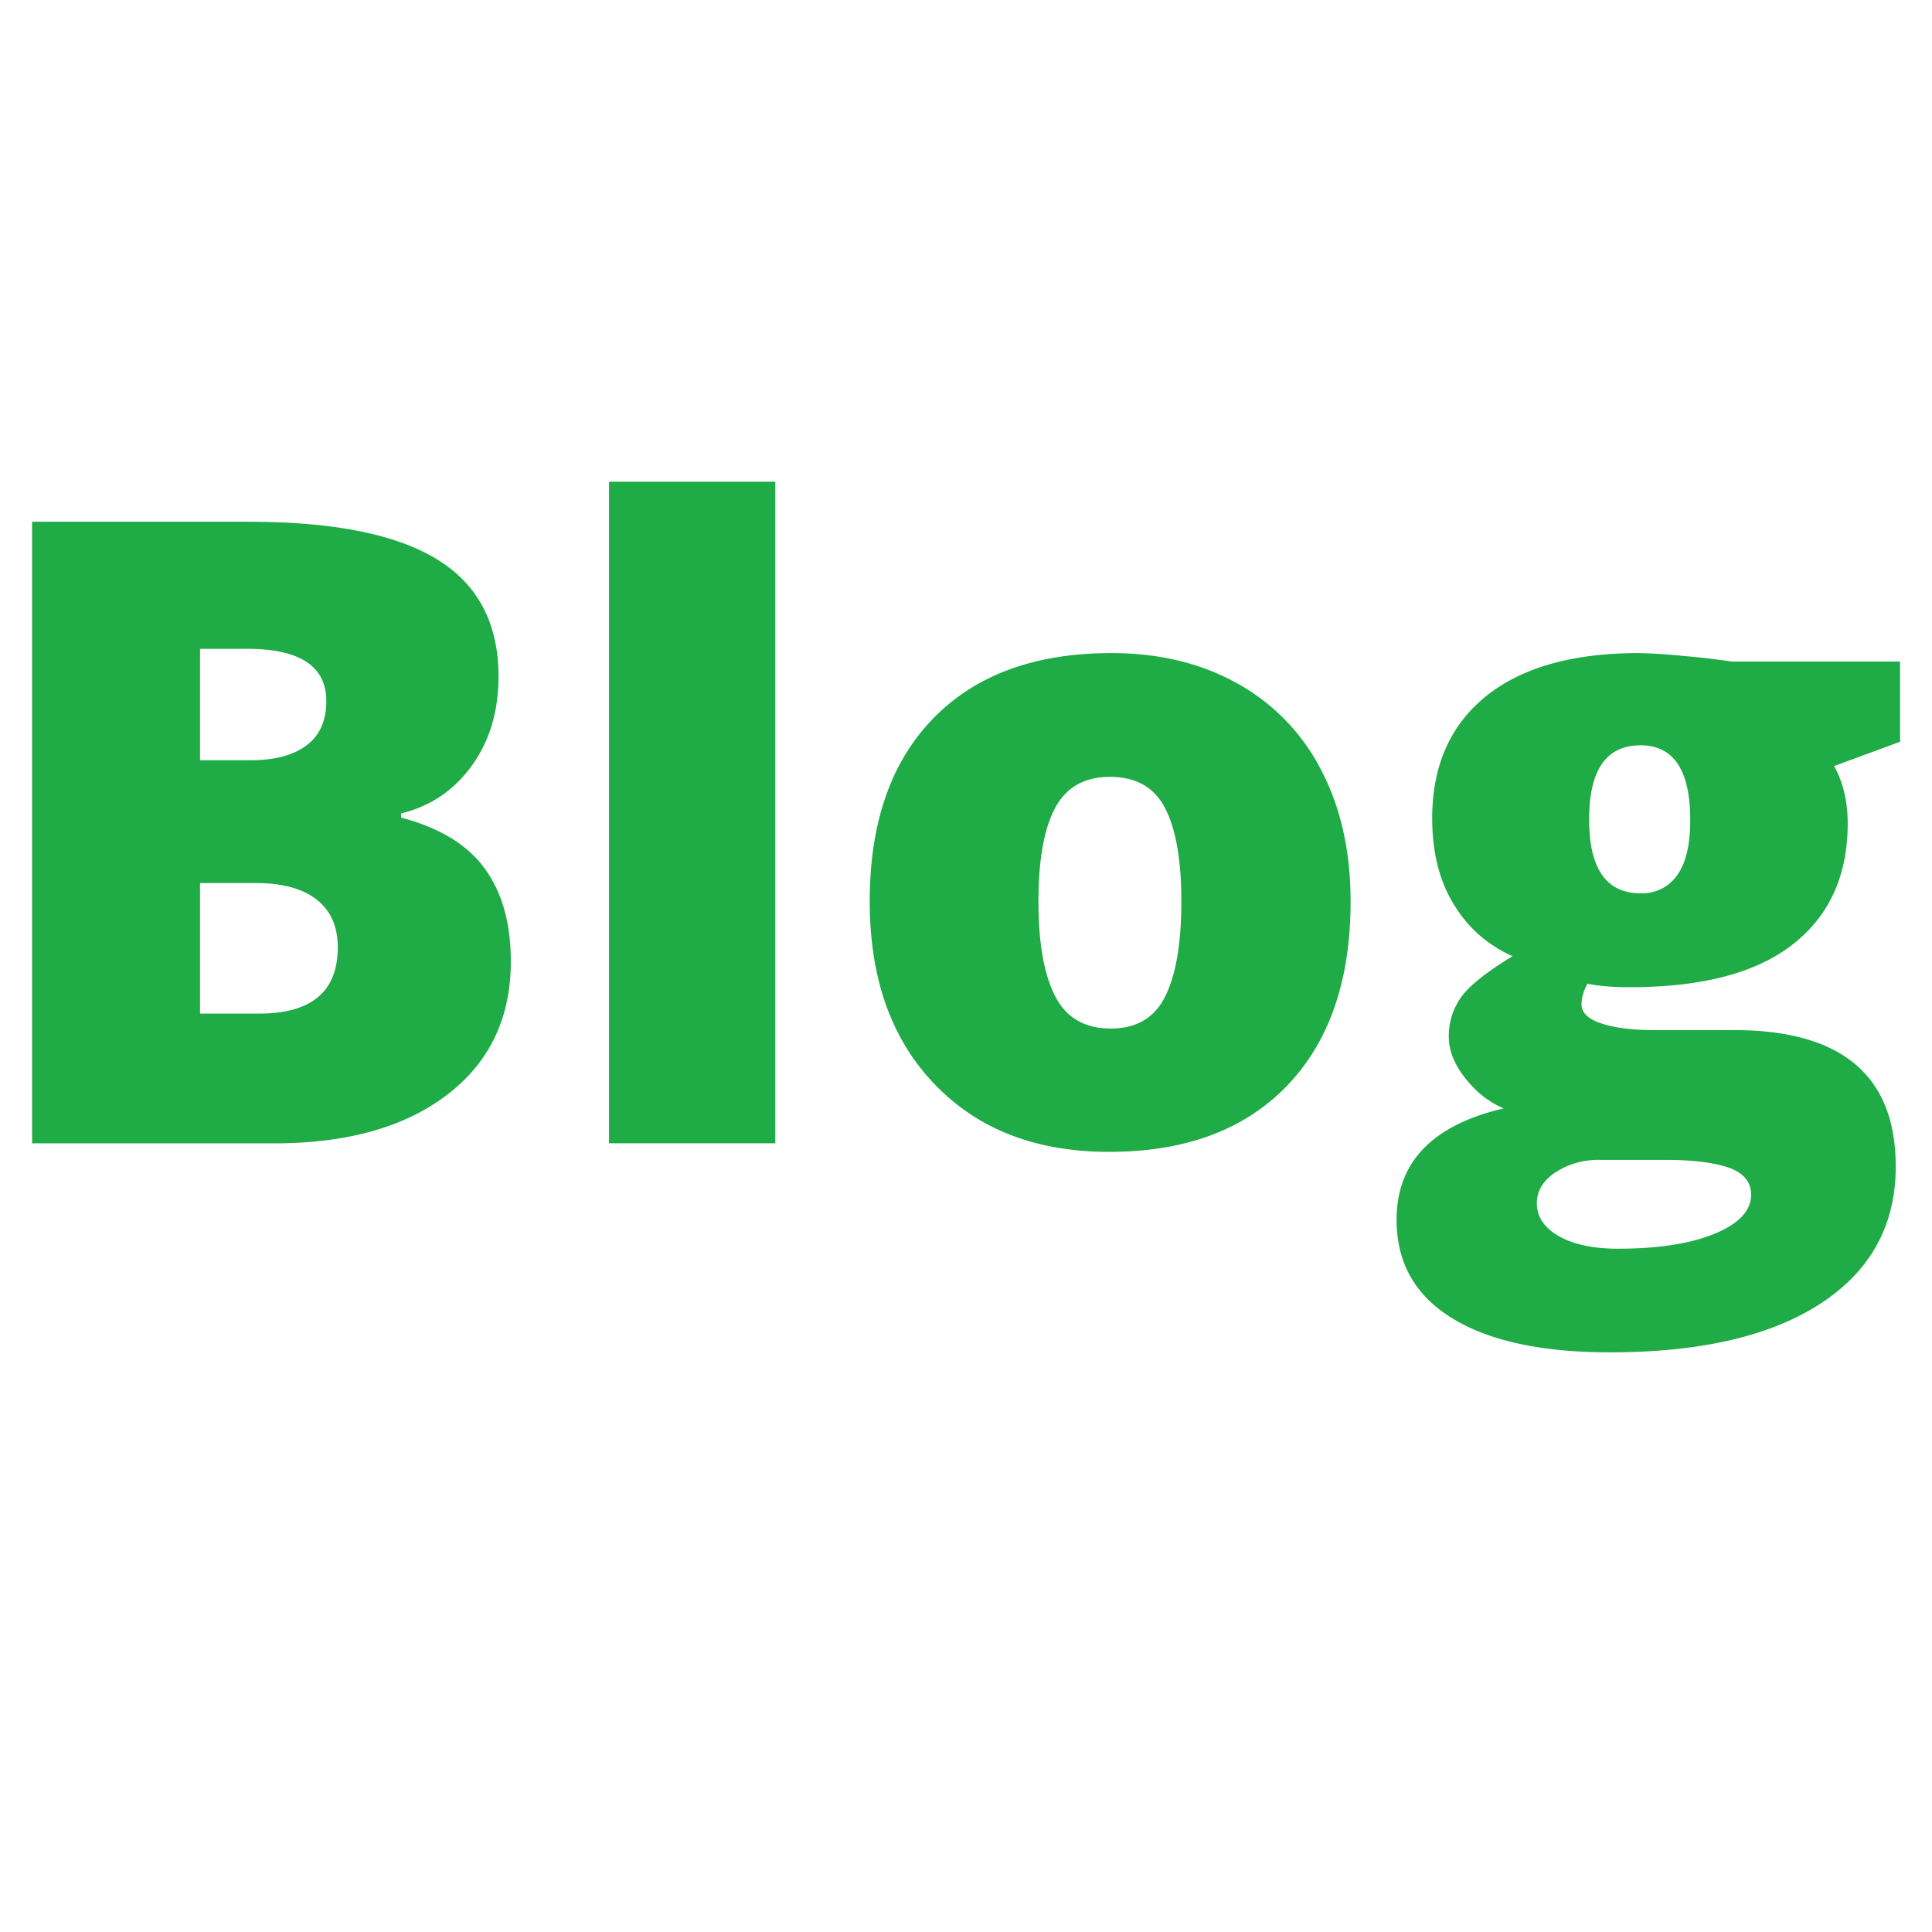 <?xml version="1.0" standalone="no"?><!DOCTYPE svg PUBLIC "-//W3C//DTD SVG 1.1//EN" "http://www.w3.org/Graphics/SVG/1.1/DTD/svg11.dtd"><svg t="1600507456840" class="icon" viewBox="0 0 1024 1024" version="1.1" xmlns="http://www.w3.org/2000/svg" p-id="27473" width="16" height="16" xmlns:xlink="http://www.w3.org/1999/xlink"><defs><style type="text/css"></style></defs><path d="M212.617 433.357v-2.253c15.497-3.755 27.955-12.151 37.41-25.225 9.455-13.073 14.199-28.843 14.199-47.309 0-28.092-10.854-48.811-32.563-62.089-21.709-13.312-54.955-19.934-99.703-19.934H16.998v329.455h128.239c38.741 0 69.359-8.602 91.819-25.805 22.46-17.203 33.69-40.721 33.69-70.656 0-20.105-4.574-36.489-13.756-49.084-9.148-12.698-23.962-21.709-44.373-27.102z m-106.598-89.463h25.02c27.921 0 41.916 9.25 41.916 27.75 0 10.377-3.516 18.159-10.479 23.415-6.997 5.257-16.862 7.885-29.628 7.885h-26.829v-59.051z m31.3 193.331h-31.3v-69.188h29.525c14.131 0 24.917 2.935 32.324 8.806 7.441 5.837 11.162 14.234 11.162 25.225 0 23.45-13.892 35.157-41.711 35.157z m185.481 68.745h88.132V255.317H322.799v350.652z m332.868-243.814c-19.217-10.684-41.404-16.009-66.458-16.009-40.585 0-72.09 11.503-94.549 34.611-22.46 23.04-33.69 55.398-33.69 97.007 0 40.721 11.435 73.011 34.372 96.87 22.903 23.927 53.76 35.874 92.467 35.874 40.448 0 71.885-11.708 94.345-35.055 22.46-23.347 33.69-55.945 33.69-97.69 0-26.59-5.222-49.835-15.667-69.734a109.295 109.295 0 0 0-44.51-45.875z m-37.99 165.751c-5.598 11.503-15.258 17.237-28.945 17.237-13.824 0-23.654-5.734-29.525-17.237-5.871-11.503-8.806-28.194-8.806-50.142 0-21.948 2.935-38.4 8.806-49.459 5.871-11.025 15.531-16.555 29.082-16.555 13.824 0 23.586 5.564 29.286 16.691 5.7 11.093 8.567 27.546 8.567 49.323 0 21.948-2.799 38.639-8.465 50.142z m389.325-177.254h-89.02a396.834 396.834 0 0 0-25.225-2.935 300.988 300.988 0 0 0-24.132-1.57c-35.123 0-62.191 7.646-81.135 22.972-18.91 15.326-28.399 36.898-28.399 64.649 0 17.886 3.789 33.075 11.401 45.5 7.612 12.493 17.988 21.675 31.198 27.511-13.79 8.397-22.903 15.667-27.273 21.743a35.43 35.43 0 0 0-6.519 21.06c0 7.202 2.901 14.507 8.704 21.879 5.769 7.339 12.561 12.698 20.378 16.009-37.854 8.875-56.764 28.535-56.764 59.051 0 22.665 9.796 40.073 29.389 52.122 19.627 12.083 47.514 18.125 83.695 18.125 47.923 0 85.163-8.602 111.684-25.873 26.522-17.34 39.799-41.506 39.799-72.602 0-48.196-28.604-72.329-85.879-72.329H876.544c-11.435 0-20.651-1.161-27.682-3.482-7.066-2.321-10.615-5.7-10.615-10.069 0-3.482 1.024-7.134 3.14-11.059 5.564 1.229 13.073 1.877 22.528 1.877 38.332 0 67.14-7.612 86.426-22.801 19.319-15.155 28.979-36.523 28.979-64 0-11.571-2.389-21.709-7.202-30.413l34.953-12.868v-42.496z m-158.652 264.124h34.475c14.609 0 25.771 1.399 33.587 4.164 7.817 2.799 11.708 7.578 11.708 14.302 0 8.431-6.417 15.292-19.217 20.617-12.868 5.291-29.969 7.987-51.302 7.987-13.073 0-23.518-2.219-31.3-6.622-7.817-4.471-11.742-10.274-11.742-17.476 0-6.485 3.277-11.947 9.796-16.35a41.643 41.643 0 0 1 23.996-6.622z m40.653-151.006a22.528 22.528 0 0 1-19.456 9.694c-18.193 0-27.273-13.073-27.273-39.219s9.079-39.219 27.273-39.219c17.545 0 26.317 13.21 26.317 39.663 0 12.937-2.253 22.63-6.861 29.082z" fill="#1fab46" p-id="27474"></path></svg>